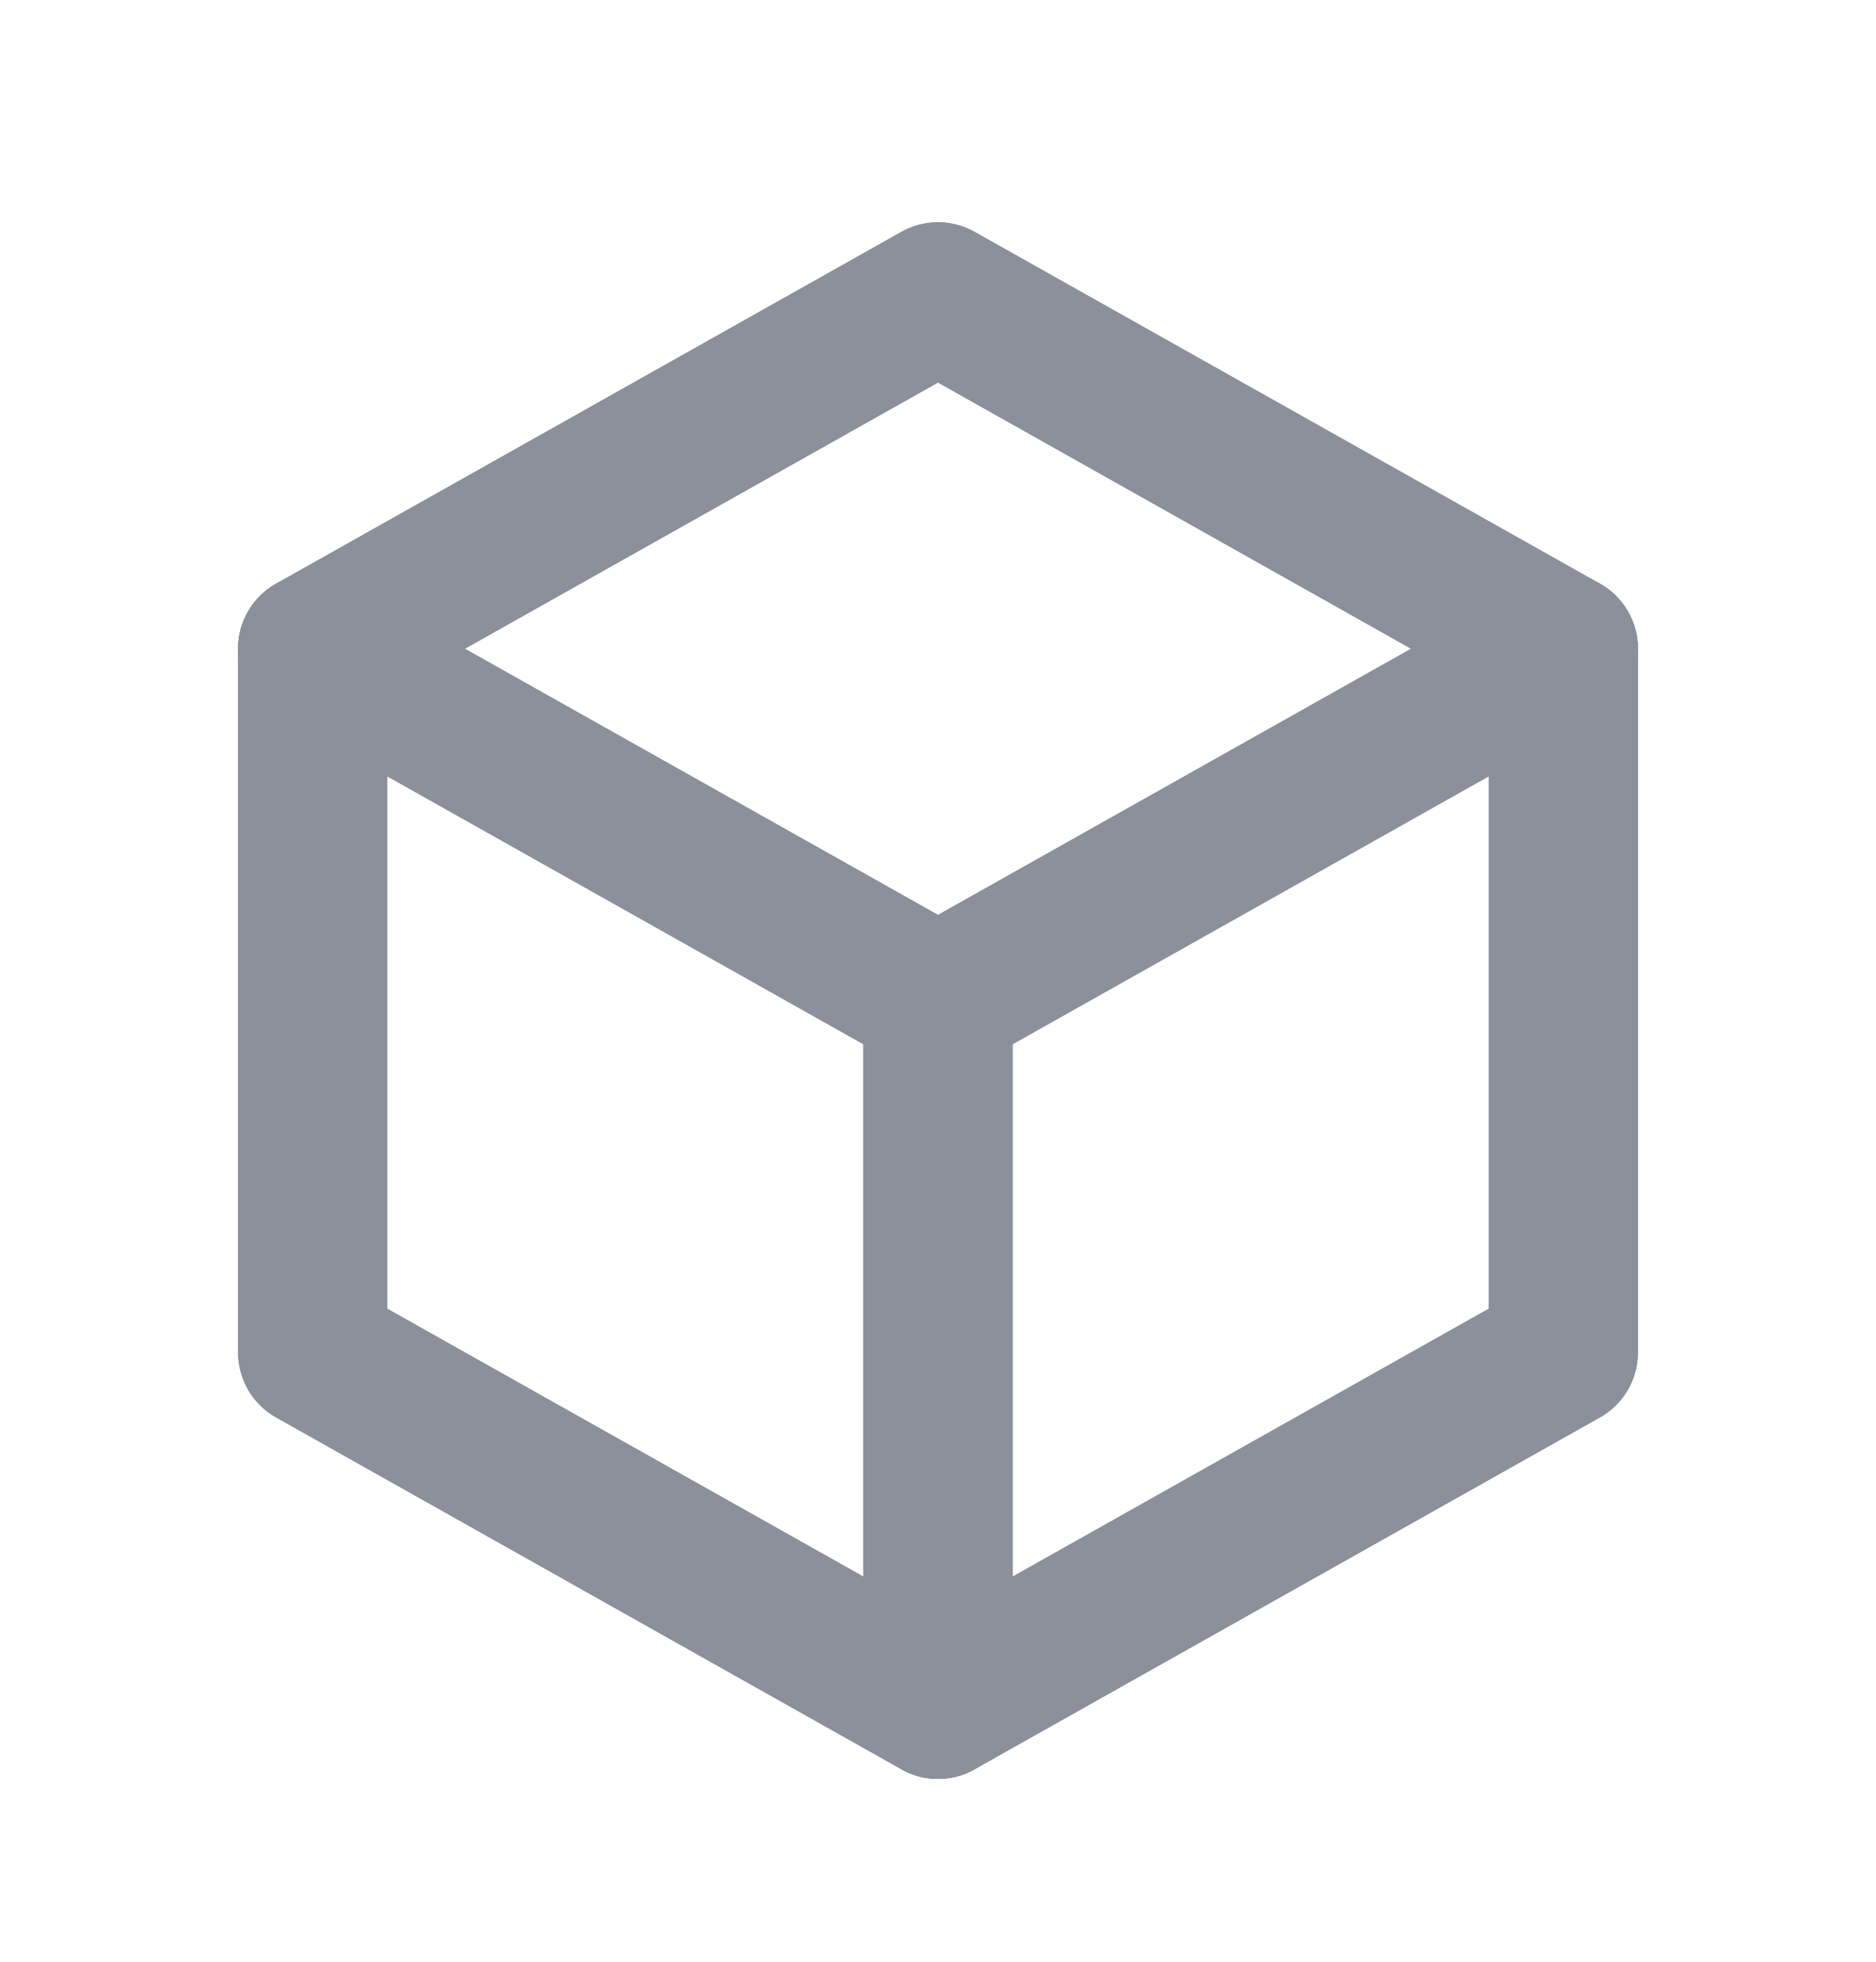 <svg width="22" height="23" viewBox="0 0 22 23" fill="none" xmlns="http://www.w3.org/2000/svg">
<path d="M11 3.481L18.333 7.606V15.856L11 19.981L3.667 15.856V7.606L11 3.481" stroke="#8B909A" stroke-width="1.75" stroke-linecap="round" stroke-linejoin="round"/>
<path d="M11 3.481L18.333 7.606V15.856L11 19.981L3.667 15.856V7.606L11 3.481" stroke="#8B909A" stroke-width="1.75" stroke-linecap="round" stroke-linejoin="round"/>
<path d="M11 11.731L18.333 7.606" stroke="#8B909A" stroke-width="1.75" stroke-linecap="round" stroke-linejoin="round"/>
<path d="M11 11.731L18.333 7.606" stroke="#8B909A" stroke-width="1.75" stroke-linecap="round" stroke-linejoin="round"/>
<path d="M11 11.731V19.981" stroke="#8B909A" stroke-width="1.75" stroke-linecap="round" stroke-linejoin="round"/>
<path d="M11 11.731V19.981" stroke="#8B909A" stroke-width="1.75" stroke-linecap="round" stroke-linejoin="round"/>
<path d="M11 11.731L3.667 7.606" stroke="#8B909A" stroke-width="1.75" stroke-linecap="round" stroke-linejoin="round"/>
<path d="M11 11.731L3.667 7.606" stroke="#8B909A" stroke-width="1.75" stroke-linecap="round" stroke-linejoin="round"/>
</svg>
